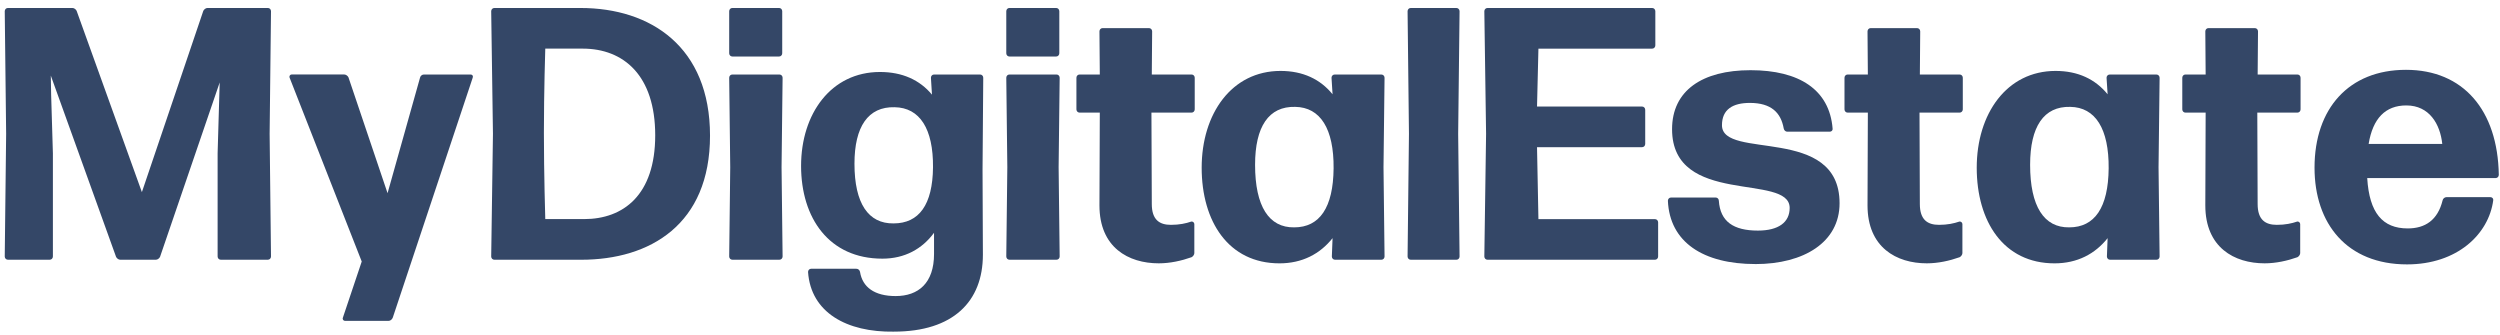 <svg width="127" height="17" viewBox="0 0 127 17" fill="none" xmlns="http://www.w3.org/2000/svg">
<path d="M2.687 7.786V13.029C2.687 13.121 2.617 13.194 2.528 13.194H0.401C0.312 13.194 0.241 13.121 0.241 13.029L0.312 6.799L0.241 0.569C0.241 0.478 0.312 0.405 0.401 0.405H3.68C3.769 0.405 3.858 0.478 3.893 0.551L7.208 9.76L10.328 0.551C10.364 0.479 10.452 0.405 10.541 0.405H13.608C13.697 0.405 13.767 0.478 13.767 0.569L13.697 6.799L13.767 13.029C13.767 13.121 13.697 13.194 13.608 13.194H11.214C11.125 13.194 11.055 13.121 11.055 13.029V7.786L11.143 4.771L11.161 4.187L8.13 13.048C8.094 13.121 8.006 13.195 7.917 13.195H6.109C6.02 13.195 5.931 13.122 5.896 13.048L2.581 3.84L2.598 4.808L2.687 7.786Z" fill="#344767"/>
<path d="M19.953 16.135C19.918 16.227 19.83 16.3 19.741 16.3H17.525C17.454 16.3 17.383 16.227 17.419 16.135L18.376 13.285L14.706 3.93C14.689 3.857 14.742 3.784 14.812 3.784H17.489C17.578 3.784 17.667 3.857 17.702 3.93L19.688 9.814L21.337 3.949C21.354 3.857 21.443 3.785 21.532 3.785H23.907C23.996 3.785 24.049 3.857 24.013 3.949L19.953 16.135Z" fill="#344767"/>
<path d="M25.113 13.195C25.024 13.195 24.953 13.122 24.953 13.03L25.042 6.8L24.953 0.57C24.953 0.479 25.024 0.406 25.113 0.406H29.491C33.055 0.406 36.069 2.379 36.069 6.892C36.069 11.405 33.019 13.195 29.527 13.195H25.113V13.195ZM27.7 11.13H29.668C31.672 11.13 33.285 9.905 33.285 6.873C33.285 3.841 31.689 2.47 29.598 2.47H27.7C27.7 2.488 27.63 4.626 27.63 6.745C27.63 8.865 27.7 11.112 27.7 11.131V11.13Z" fill="#344767"/>
<path d="M37.203 2.871C37.114 2.871 37.043 2.798 37.043 2.707V0.569C37.043 0.478 37.114 0.405 37.203 0.405H39.578C39.667 0.405 39.737 0.478 39.737 0.569V2.707C39.737 2.798 39.667 2.871 39.578 2.871H37.203ZM37.203 13.194C37.114 13.194 37.043 13.121 37.043 13.029L37.096 8.499L37.043 3.949C37.043 3.857 37.114 3.785 37.203 3.785H39.596C39.685 3.785 39.756 3.857 39.756 3.949L39.703 8.499L39.756 13.029C39.756 13.121 39.685 13.194 39.596 13.194H37.203Z" fill="#344767"/>
<path d="M45.411 16.848C43.017 16.885 41.191 15.88 41.049 13.816C41.049 13.724 41.12 13.652 41.209 13.652H43.495C43.602 13.652 43.673 13.724 43.69 13.816C43.814 14.583 44.417 15.04 45.499 15.04C46.651 15.04 47.449 14.382 47.449 12.903V11.825C46.846 12.647 45.959 13.14 44.825 13.14C42.113 13.14 40.695 11.075 40.695 8.426C40.695 5.777 42.219 3.657 44.702 3.657C45.837 3.657 46.722 4.06 47.344 4.808L47.291 3.949C47.291 3.857 47.361 3.785 47.45 3.785H49.789C49.878 3.785 49.949 3.857 49.949 3.949L49.913 8.626L49.931 12.938C49.931 15.313 48.424 16.847 45.41 16.847L45.411 16.848ZM45.393 11.349C46.688 11.349 47.378 10.399 47.397 8.499C47.414 6.543 46.724 5.465 45.447 5.447C44.099 5.411 43.407 6.434 43.407 8.316C43.407 10.343 44.116 11.367 45.393 11.349Z" fill="#344767"/>
<path d="M51.278 2.871C51.189 2.871 51.119 2.798 51.119 2.707V0.569C51.119 0.478 51.189 0.405 51.278 0.405H53.654C53.742 0.405 53.813 0.478 53.813 0.569V2.707C53.813 2.798 53.742 2.871 53.654 2.871H51.278ZM51.278 13.194C51.189 13.194 51.119 13.121 51.119 13.029L51.172 8.499L51.119 3.949C51.119 3.857 51.189 3.785 51.278 3.785H53.672C53.761 3.785 53.831 3.857 53.831 3.949L53.778 8.499L53.831 13.029C53.831 13.121 53.761 13.194 53.672 13.194H51.278Z" fill="#344767"/>
<path d="M60.674 12.847C60.674 12.939 60.604 13.029 60.532 13.066C60.018 13.249 59.433 13.377 58.866 13.377C57.323 13.377 55.852 12.572 55.852 10.435L55.87 5.721H54.842C54.753 5.721 54.682 5.648 54.682 5.557V3.949C54.682 3.857 54.753 3.785 54.842 3.785H55.87L55.852 1.593C55.852 1.501 55.923 1.428 56.011 1.428H58.369C58.458 1.428 58.529 1.501 58.529 1.593L58.511 3.785H60.532C60.621 3.785 60.692 3.857 60.692 3.949V5.557C60.692 5.648 60.621 5.721 60.532 5.721H58.493L58.511 10.362C58.511 11.167 58.901 11.422 59.485 11.422C59.91 11.422 60.247 11.349 60.513 11.257C60.602 11.239 60.672 11.312 60.672 11.385V12.846L60.674 12.847Z" fill="#344767"/>
<path d="M67.818 13.195C67.729 13.195 67.658 13.122 67.658 13.03L67.694 12.098C67.055 12.902 66.151 13.378 64.999 13.378C62.411 13.378 61.045 11.258 61.045 8.518C61.045 5.777 62.57 3.603 65.052 3.603C66.187 3.603 67.073 4.023 67.694 4.79L67.641 3.95C67.641 3.858 67.711 3.786 67.8 3.786H70.176C70.264 3.786 70.335 3.858 70.335 3.95L70.282 8.5L70.335 13.03C70.335 13.122 70.264 13.195 70.176 13.195H67.818ZM65.744 11.55C67.038 11.55 67.729 10.545 67.747 8.553C67.765 6.543 67.074 5.447 65.797 5.429C64.449 5.393 63.758 6.434 63.758 8.371C63.758 10.491 64.467 11.569 65.744 11.55Z" fill="#344767"/>
<path d="M71.664 13.195C71.575 13.195 71.505 13.122 71.505 13.03L71.575 6.8L71.505 0.57C71.505 0.479 71.575 0.406 71.664 0.406H73.987C74.075 0.406 74.146 0.479 74.146 0.57L74.075 6.8L74.146 13.03C74.146 13.122 74.075 13.195 73.987 13.195H71.664Z" fill="#344767"/>
<path d="M75.564 13.195C75.475 13.195 75.404 13.122 75.404 13.03L75.493 6.8L75.404 0.57C75.404 0.479 75.475 0.406 75.564 0.406H83.931C84.02 0.406 84.091 0.479 84.091 0.57V2.306C84.091 2.398 84.02 2.471 83.931 2.471H78.152L78.081 5.412H83.417C83.506 5.412 83.577 5.485 83.577 5.577V7.313C83.577 7.404 83.506 7.477 83.417 7.477H78.081L78.152 11.132H84.073C84.162 11.132 84.233 11.204 84.233 11.296V13.031C84.233 13.123 84.162 13.195 84.073 13.195H75.564V13.195Z" fill="#344767"/>
<path d="M89.179 13.414C86.52 13.414 84.818 12.3 84.729 10.198C84.729 10.107 84.8 10.034 84.889 10.034H87.158C87.246 10.034 87.317 10.107 87.317 10.198C87.388 11.257 88.062 11.714 89.302 11.714C90.348 11.714 90.915 11.294 90.915 10.563C90.915 8.772 84.941 10.509 84.941 6.562C84.941 4.607 86.465 3.566 88.929 3.566C91.394 3.566 92.936 4.552 93.096 6.526C93.113 6.617 93.043 6.69 92.954 6.69H90.791C90.702 6.69 90.631 6.617 90.613 6.526C90.471 5.722 89.975 5.228 88.894 5.228C88.025 5.228 87.476 5.557 87.476 6.361C87.476 8.152 93.45 6.324 93.45 10.326C93.45 12.3 91.642 13.415 89.178 13.415L89.179 13.414Z" fill="#344767"/>
<path d="M99.692 12.847C99.692 12.939 99.622 13.029 99.55 13.066C99.036 13.249 98.451 13.377 97.884 13.377C96.341 13.377 94.87 12.572 94.87 10.435L94.887 5.721H93.86C93.771 5.721 93.7 5.648 93.7 5.557V3.949C93.7 3.857 93.771 3.785 93.86 3.785H94.887L94.87 1.593C94.87 1.501 94.941 1.428 95.029 1.428H97.387C97.476 1.428 97.547 1.501 97.547 1.593L97.529 3.785H99.55C99.639 3.785 99.71 3.857 99.71 3.949V5.557C99.71 5.648 99.639 5.721 99.55 5.721H97.511L97.528 10.362C97.528 11.167 97.919 11.422 98.503 11.422C98.928 11.422 99.265 11.349 99.531 11.257C99.62 11.239 99.69 11.312 99.69 11.385V12.846L99.692 12.847Z" fill="#344767"/>
<path d="M107.19 13.195C107.101 13.195 107.031 13.122 107.031 13.03L107.067 12.098C106.428 12.902 105.524 13.378 104.371 13.378C101.784 13.378 100.418 11.258 100.418 8.518C100.418 5.777 101.942 3.603 104.425 3.603C105.56 3.603 106.445 4.023 107.067 4.79L107.013 3.95C107.013 3.858 107.084 3.786 107.173 3.786H109.548C109.637 3.786 109.708 3.858 109.708 3.95L109.654 8.5L109.708 13.03C109.708 13.122 109.637 13.195 109.548 13.195H107.19ZM105.116 11.55C106.411 11.55 107.101 10.545 107.12 8.553C107.137 6.543 106.446 5.447 105.169 5.429C103.822 5.393 103.13 6.434 103.13 8.371C103.13 10.491 103.839 11.569 105.116 11.55Z" fill="#344767"/>
<path d="M116.852 12.847C116.852 12.939 116.781 13.029 116.71 13.066C116.196 13.249 115.611 13.377 115.044 13.377C113.501 13.377 112.03 12.572 112.03 10.435L112.047 5.721H111.019C110.931 5.721 110.86 5.648 110.86 5.557V3.949C110.86 3.857 110.931 3.785 111.019 3.785H112.047L112.03 1.593C112.03 1.501 112.1 1.428 112.189 1.428H114.547C114.636 1.428 114.707 1.501 114.707 1.593L114.689 3.785H116.71C116.799 3.785 116.869 3.857 116.869 3.949V5.557C116.869 5.648 116.799 5.721 116.71 5.721H114.671L114.688 10.362C114.688 11.167 115.078 11.422 115.663 11.422C116.088 11.422 116.425 11.349 116.691 11.257C116.78 11.239 116.85 11.312 116.85 11.385V12.846L116.852 12.847Z" fill="#344767"/>
<path d="M126.514 10.015C126.603 10.015 126.673 10.088 126.656 10.179C126.425 11.896 124.83 13.431 122.277 13.431C119.227 13.431 117.578 11.367 117.578 8.517C117.578 5.52 119.316 3.547 122.223 3.547C125.13 3.547 126.886 5.593 126.939 8.882C126.939 8.974 126.868 9.046 126.779 9.046H120.255C120.361 10.818 121.036 11.604 122.312 11.604C123.198 11.604 123.836 11.184 124.084 10.179C124.102 10.088 124.191 10.015 124.279 10.015H126.513H126.514ZM122.241 5.356C121.178 5.356 120.539 6.014 120.327 7.311H124.067C123.961 6.306 123.411 5.356 122.241 5.356Z" fill="#344767"/>
</svg>
